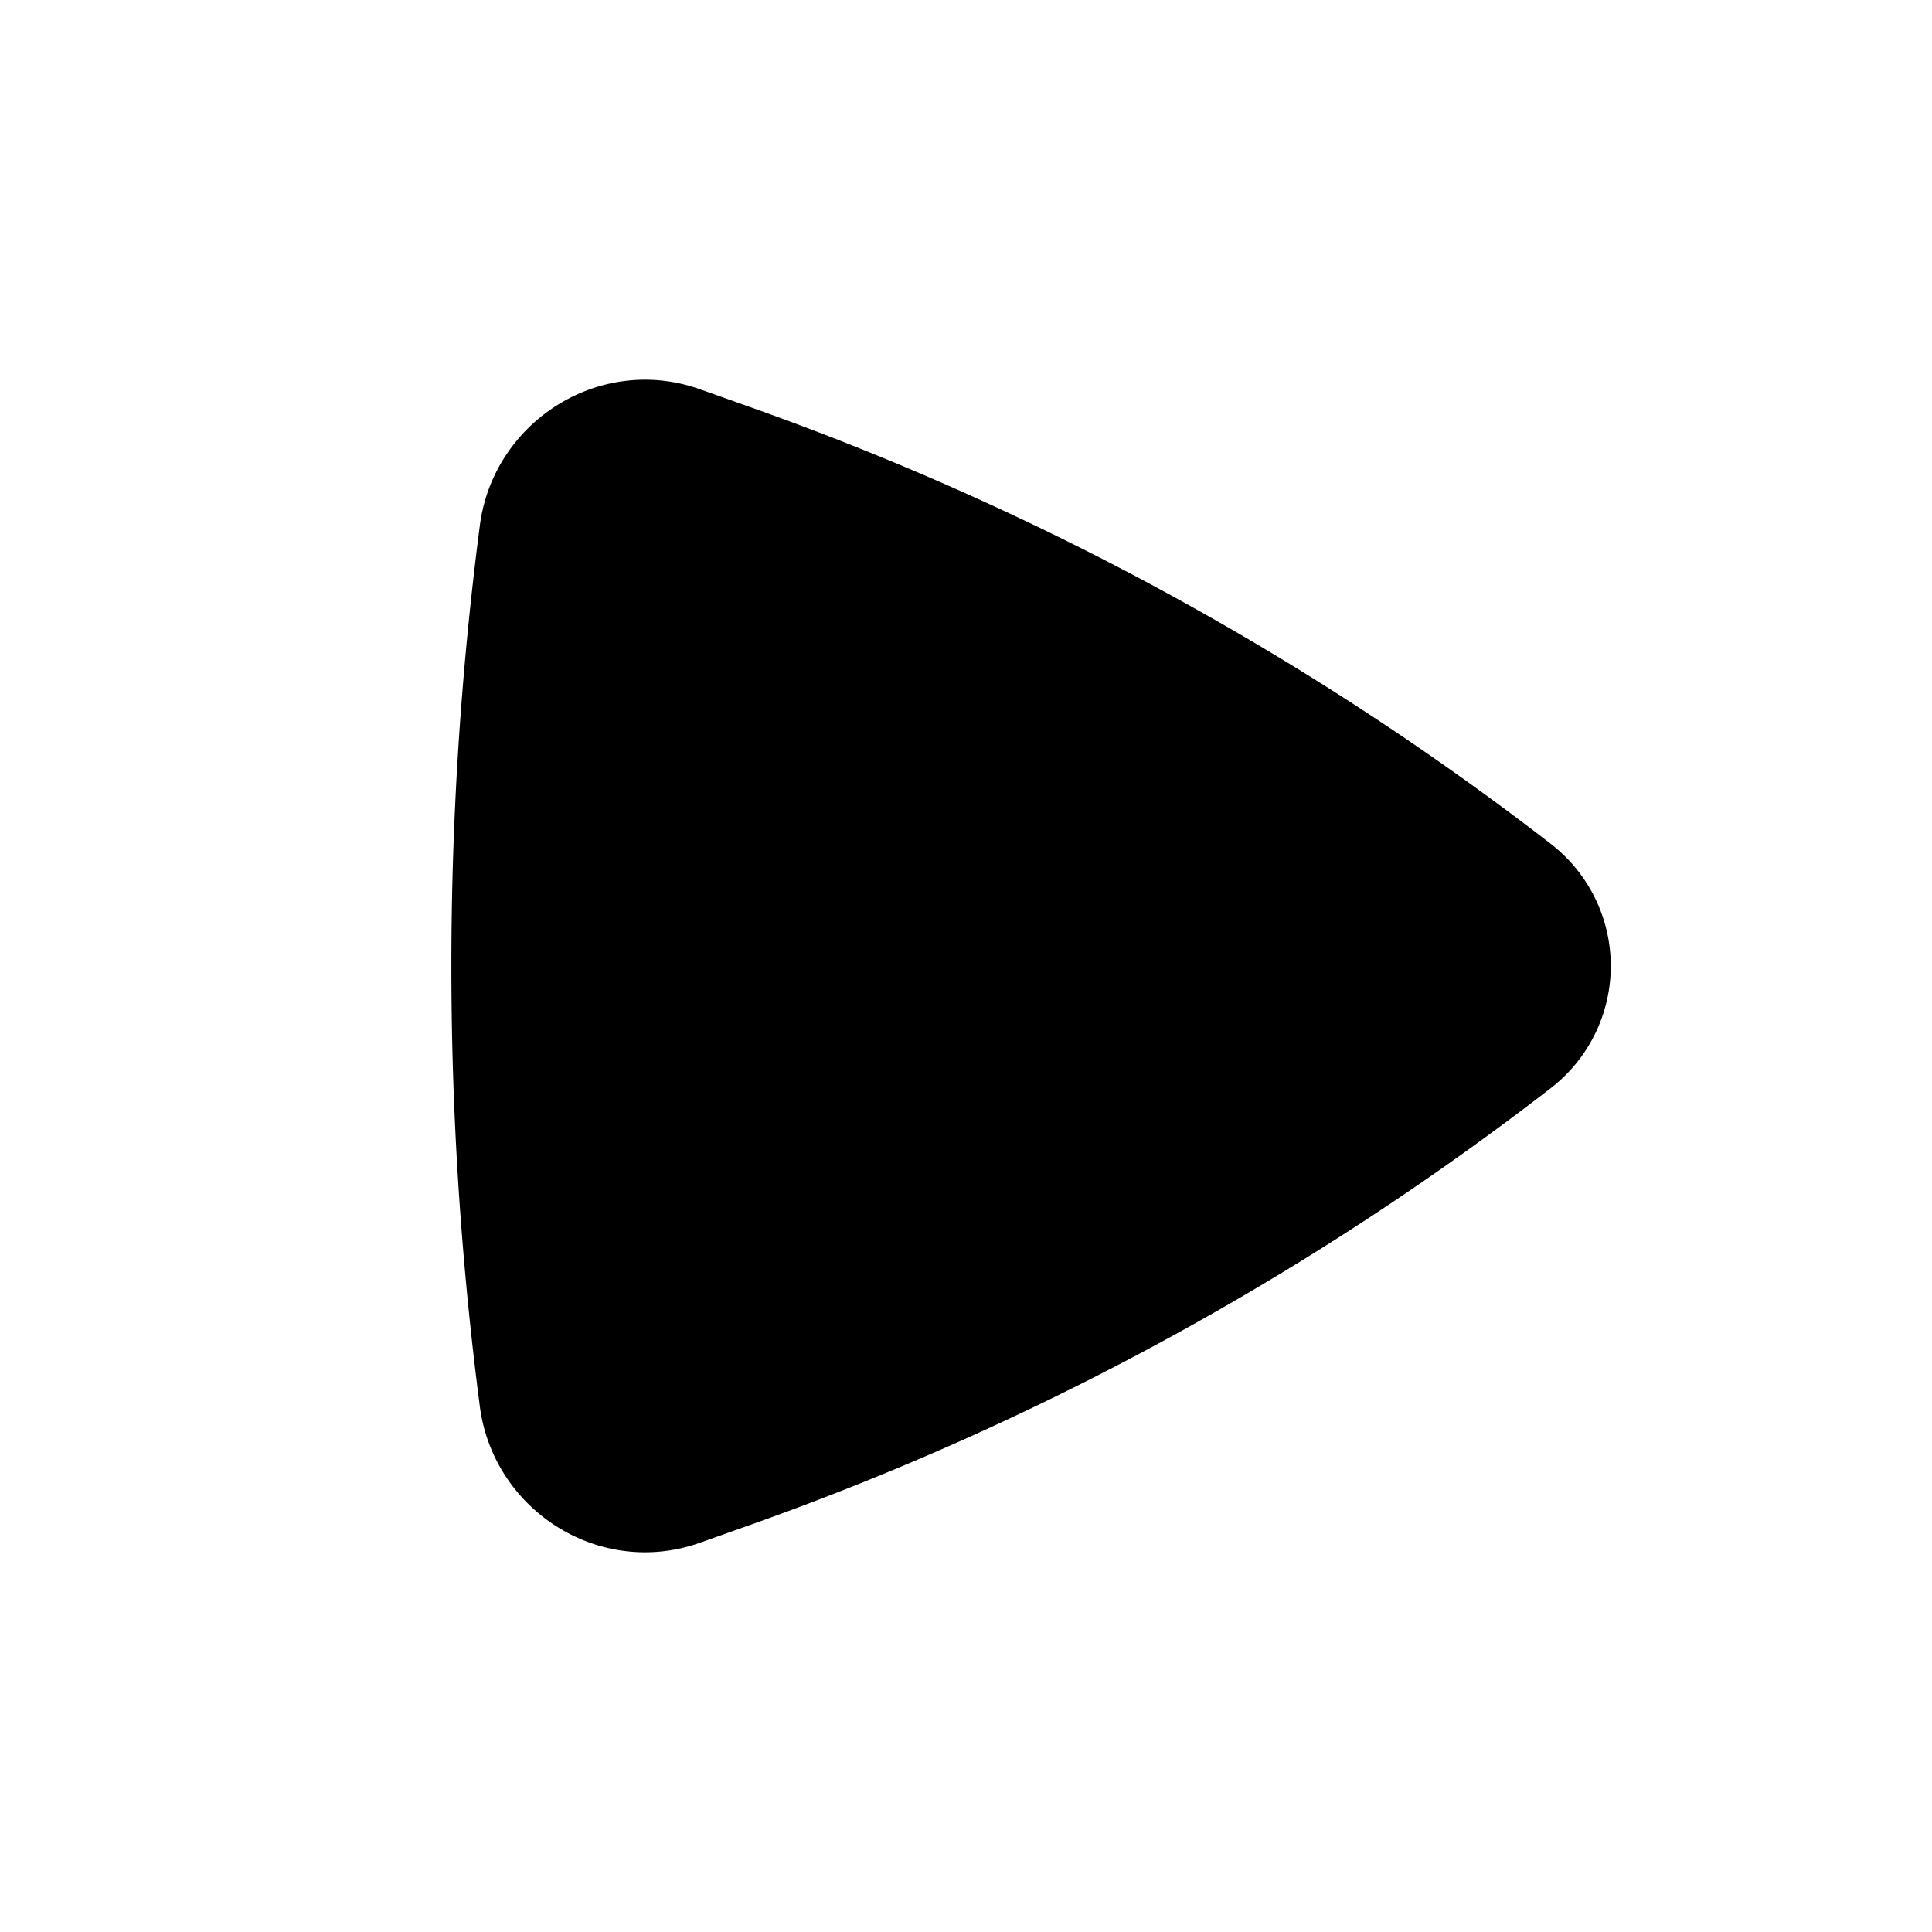 <svg xmlns="http://www.w3.org/2000/svg" xmlns:xlink="http://www.w3.org/1999/xlink" width="24" height="24" viewBox="0 0 24 24"><path fill="currentColor" d="M19.266 13.516a1.917 1.917 0 0 0 0-3.032A35.8 35.8 0 0 0 9.35 5.068l-.653-.232c-1.248-.443-2.567.401-2.736 1.69a42.5 42.5 0 0 0 0 10.948c.17 1.289 1.488 2.133 2.736 1.69l.653-.232a35.8 35.8 0 0 0 9.916-5.416"/></svg>